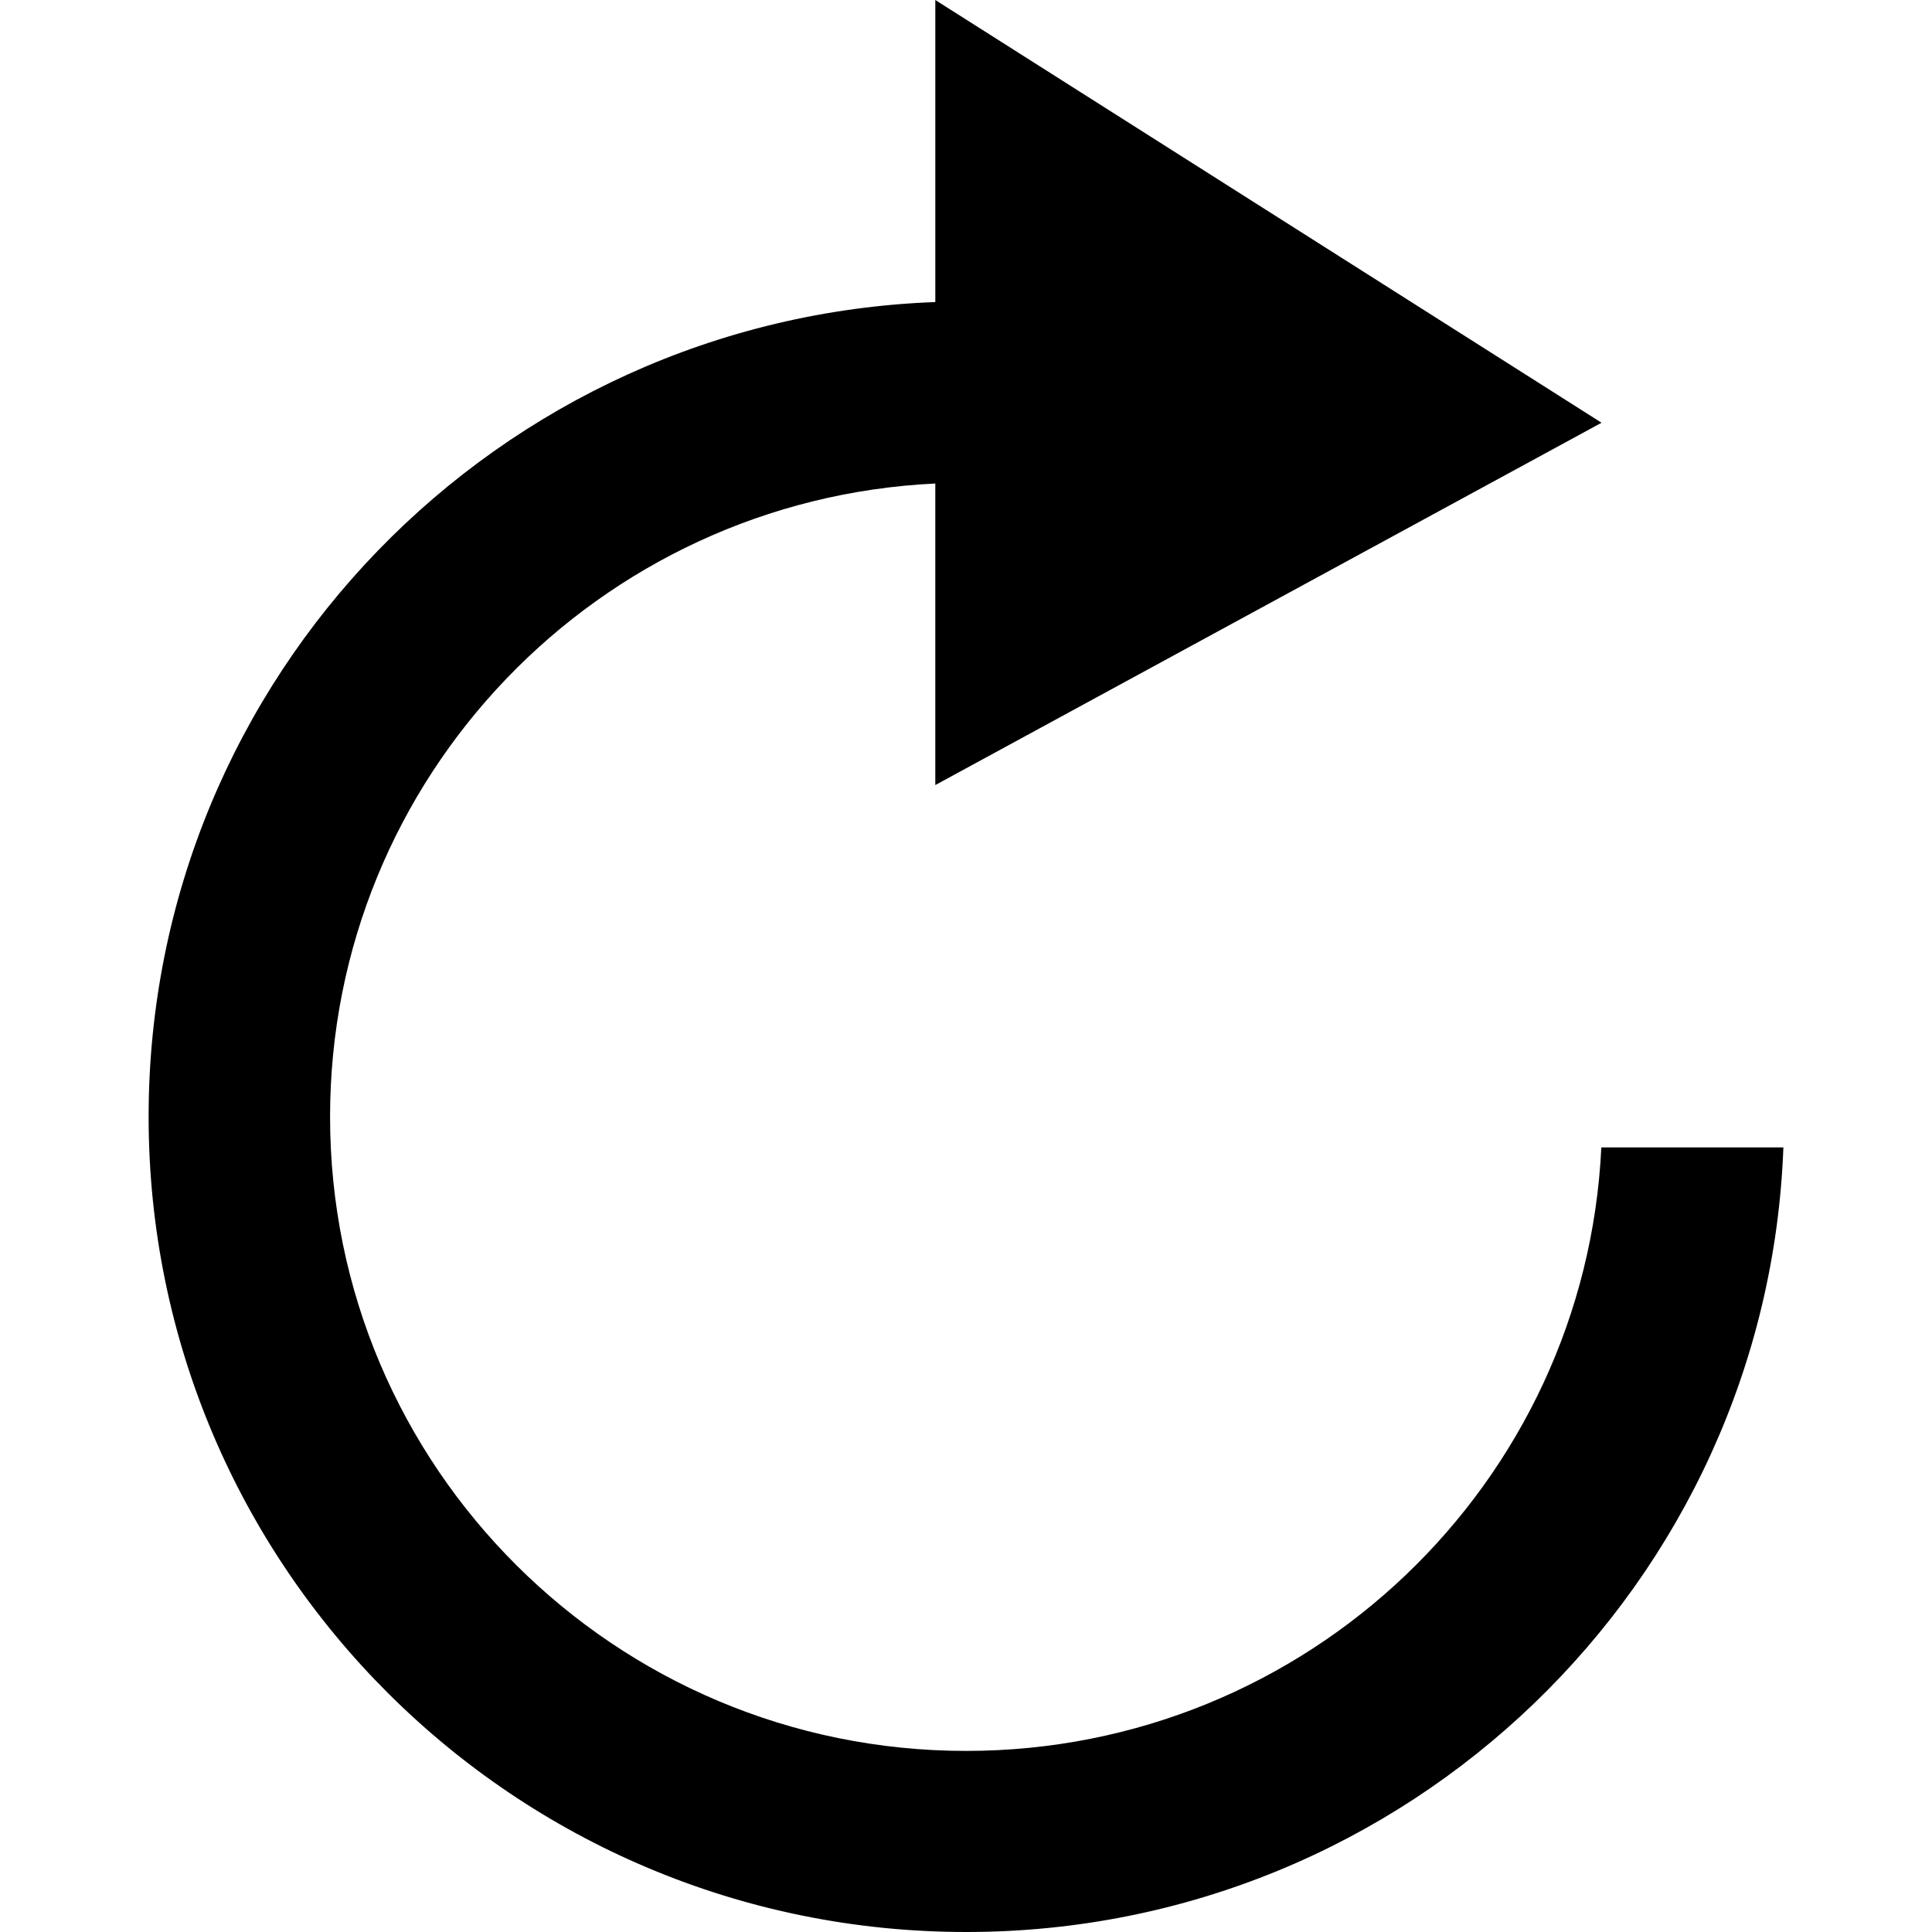 <svg t="1597216704013" class="icon" viewBox="0 0 1024 1024" version="1.1" xmlns="http://www.w3.org/2000/svg" p-id="6073" width="200" height="200"><path d="M848.738 608.138c-8.468 178.097-155.963 319.882-336.66 319.882-186.171 0-337.132-150.449-337.132-336.069 0-180.145 142.178-327.168 320.788-335.675v159.823l353.122-192.039L495.734 0v160.098C263.995 168.684 78.769 358.754 78.769 591.872 78.769 830.543 272.778 1024 512.158 1024 746.063 1024 936.645 839.286 945.231 608.138h-96.492z" p-id="6074"></path></svg>